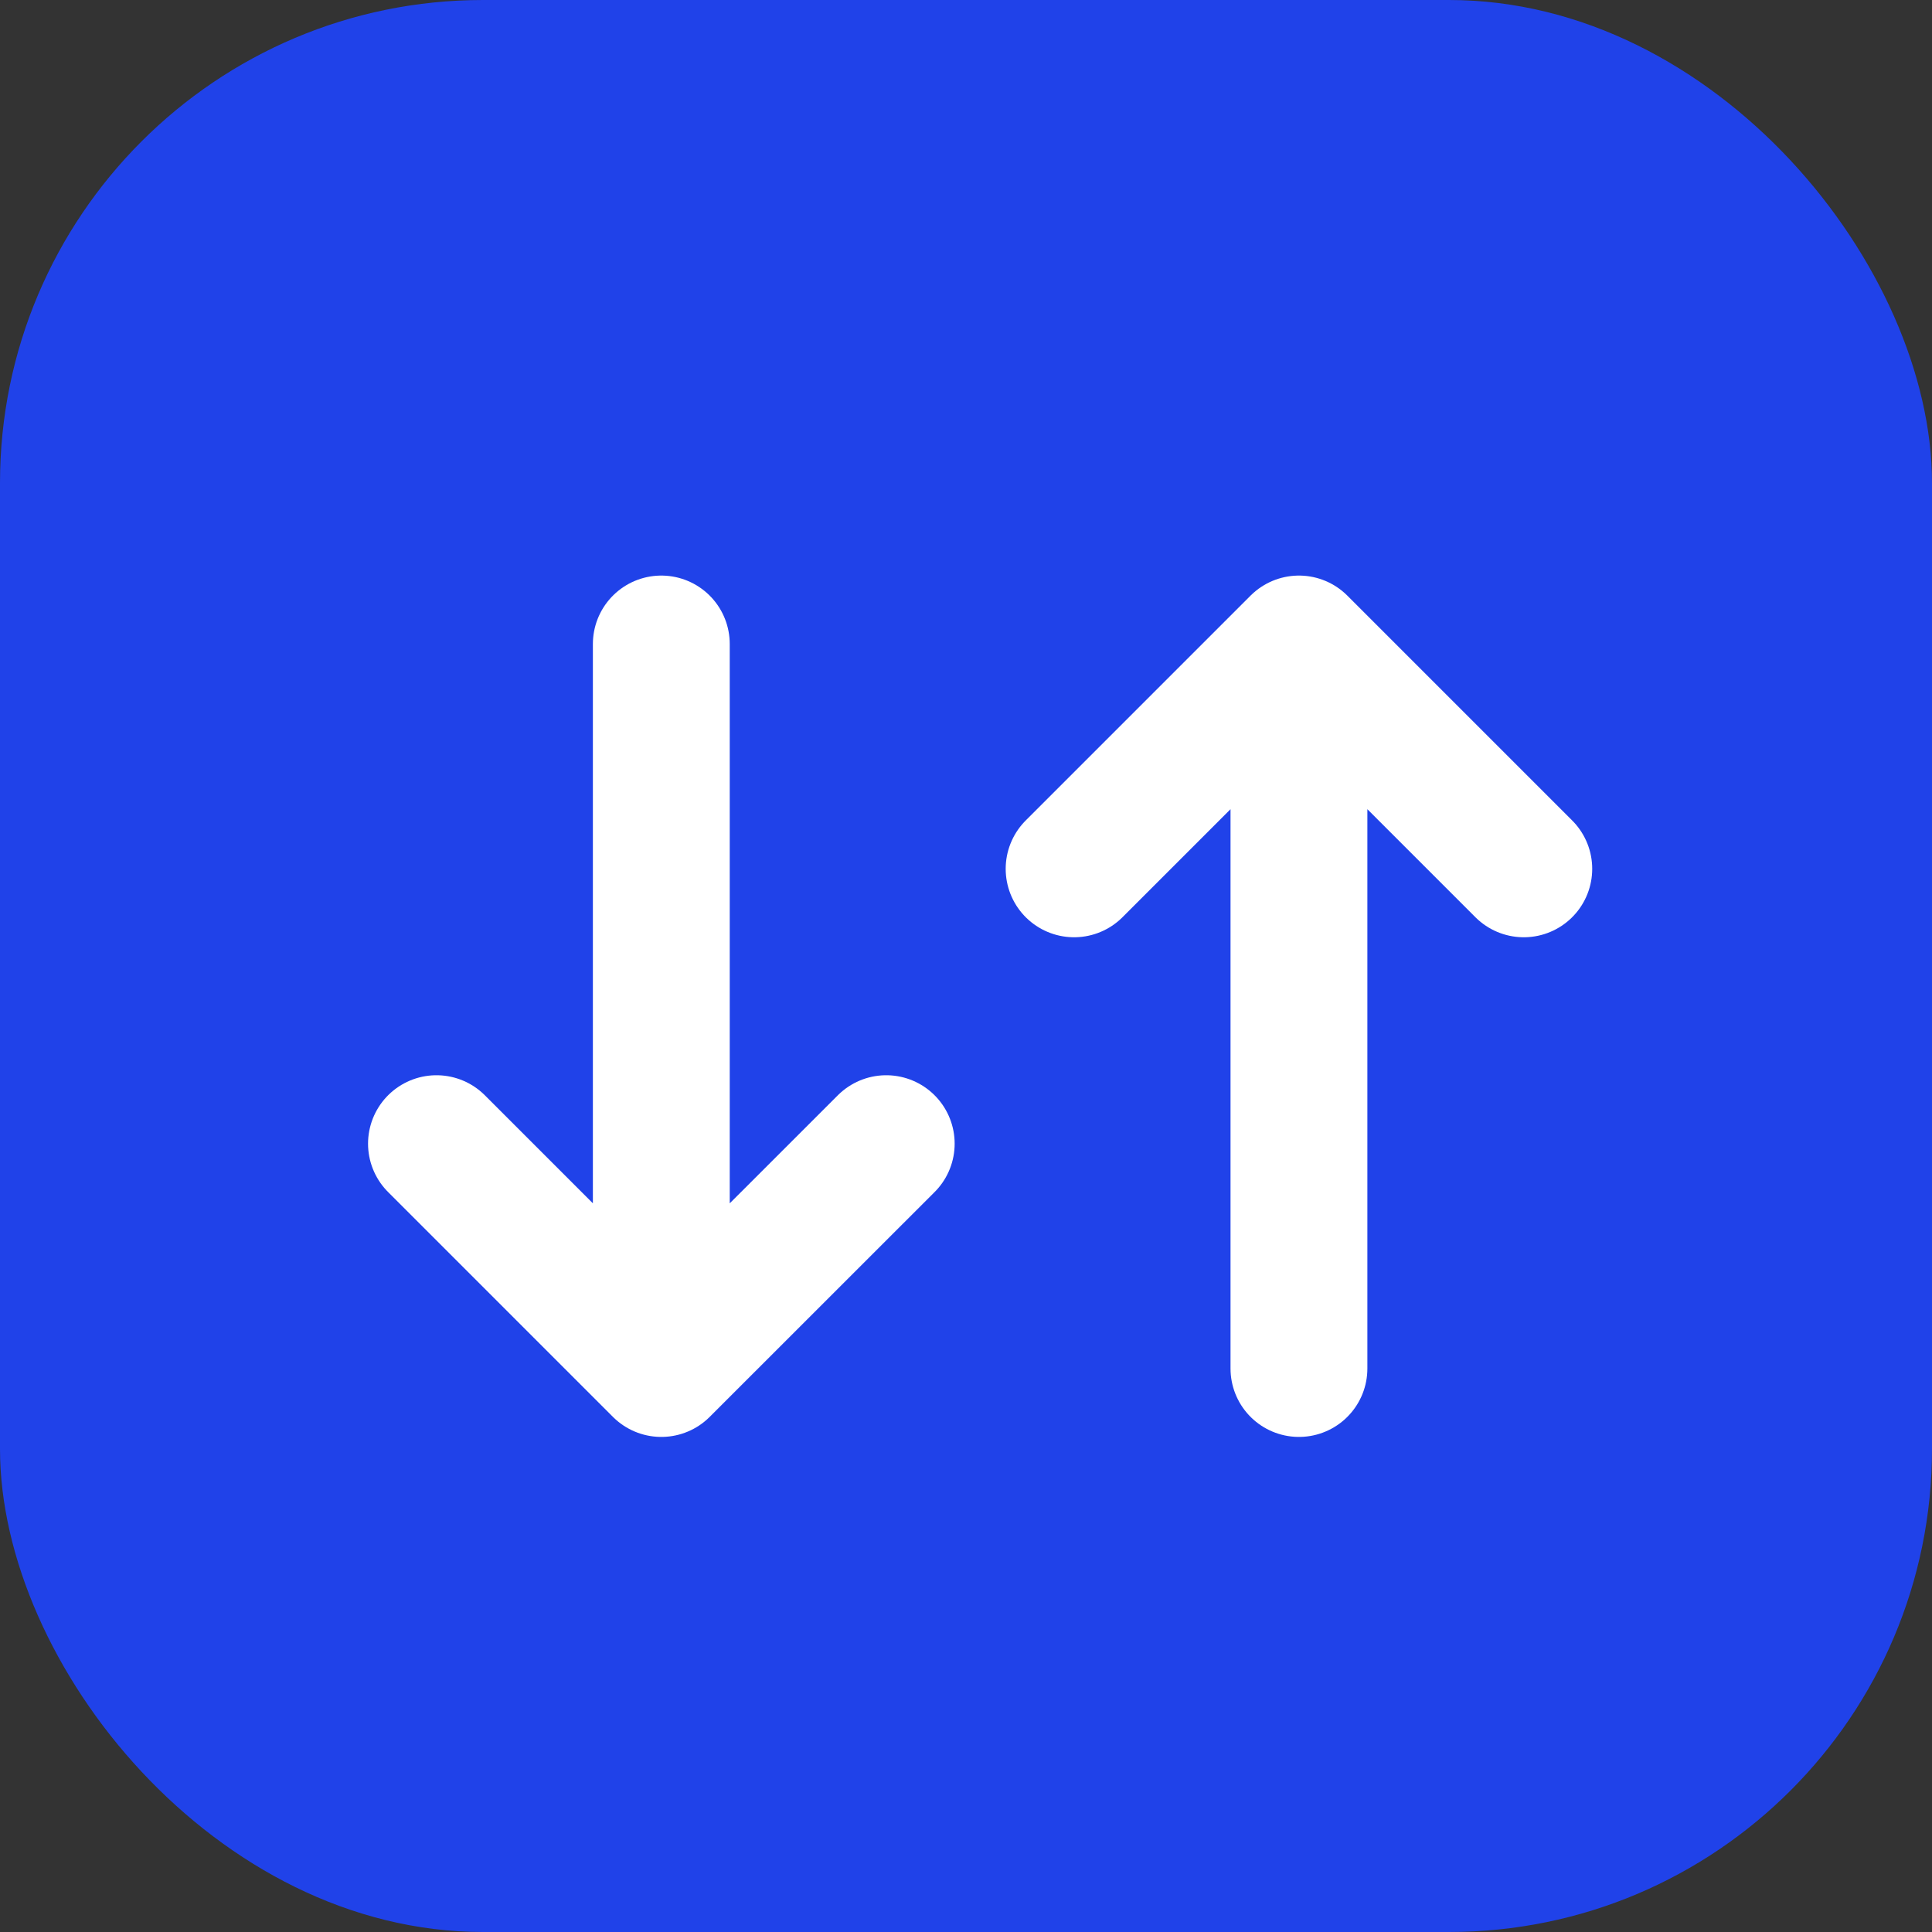 <svg width="24" height="24" viewBox="0 0 24 24" fill="none" xmlns="http://www.w3.org/2000/svg">
<rect x="0" y="0" width="24" height="24" fill="#333333" stroke="none"/>
<rect width="24" height="24" rx="6" fill="#2042E9"/>
<path d="M8.215 17L11.009 14.207M8.215 17L5.422 14.207M8.215 17V8" stroke="white" stroke-width="1.7" stroke-linecap="round" stroke-linejoin="round"/>
<path d="M16.136 8L18.929 10.793M16.136 8L13.343 10.793M16.136 8V17" stroke="white" stroke-width="1.7" stroke-linecap="round" stroke-linejoin="round"/>
</svg>
